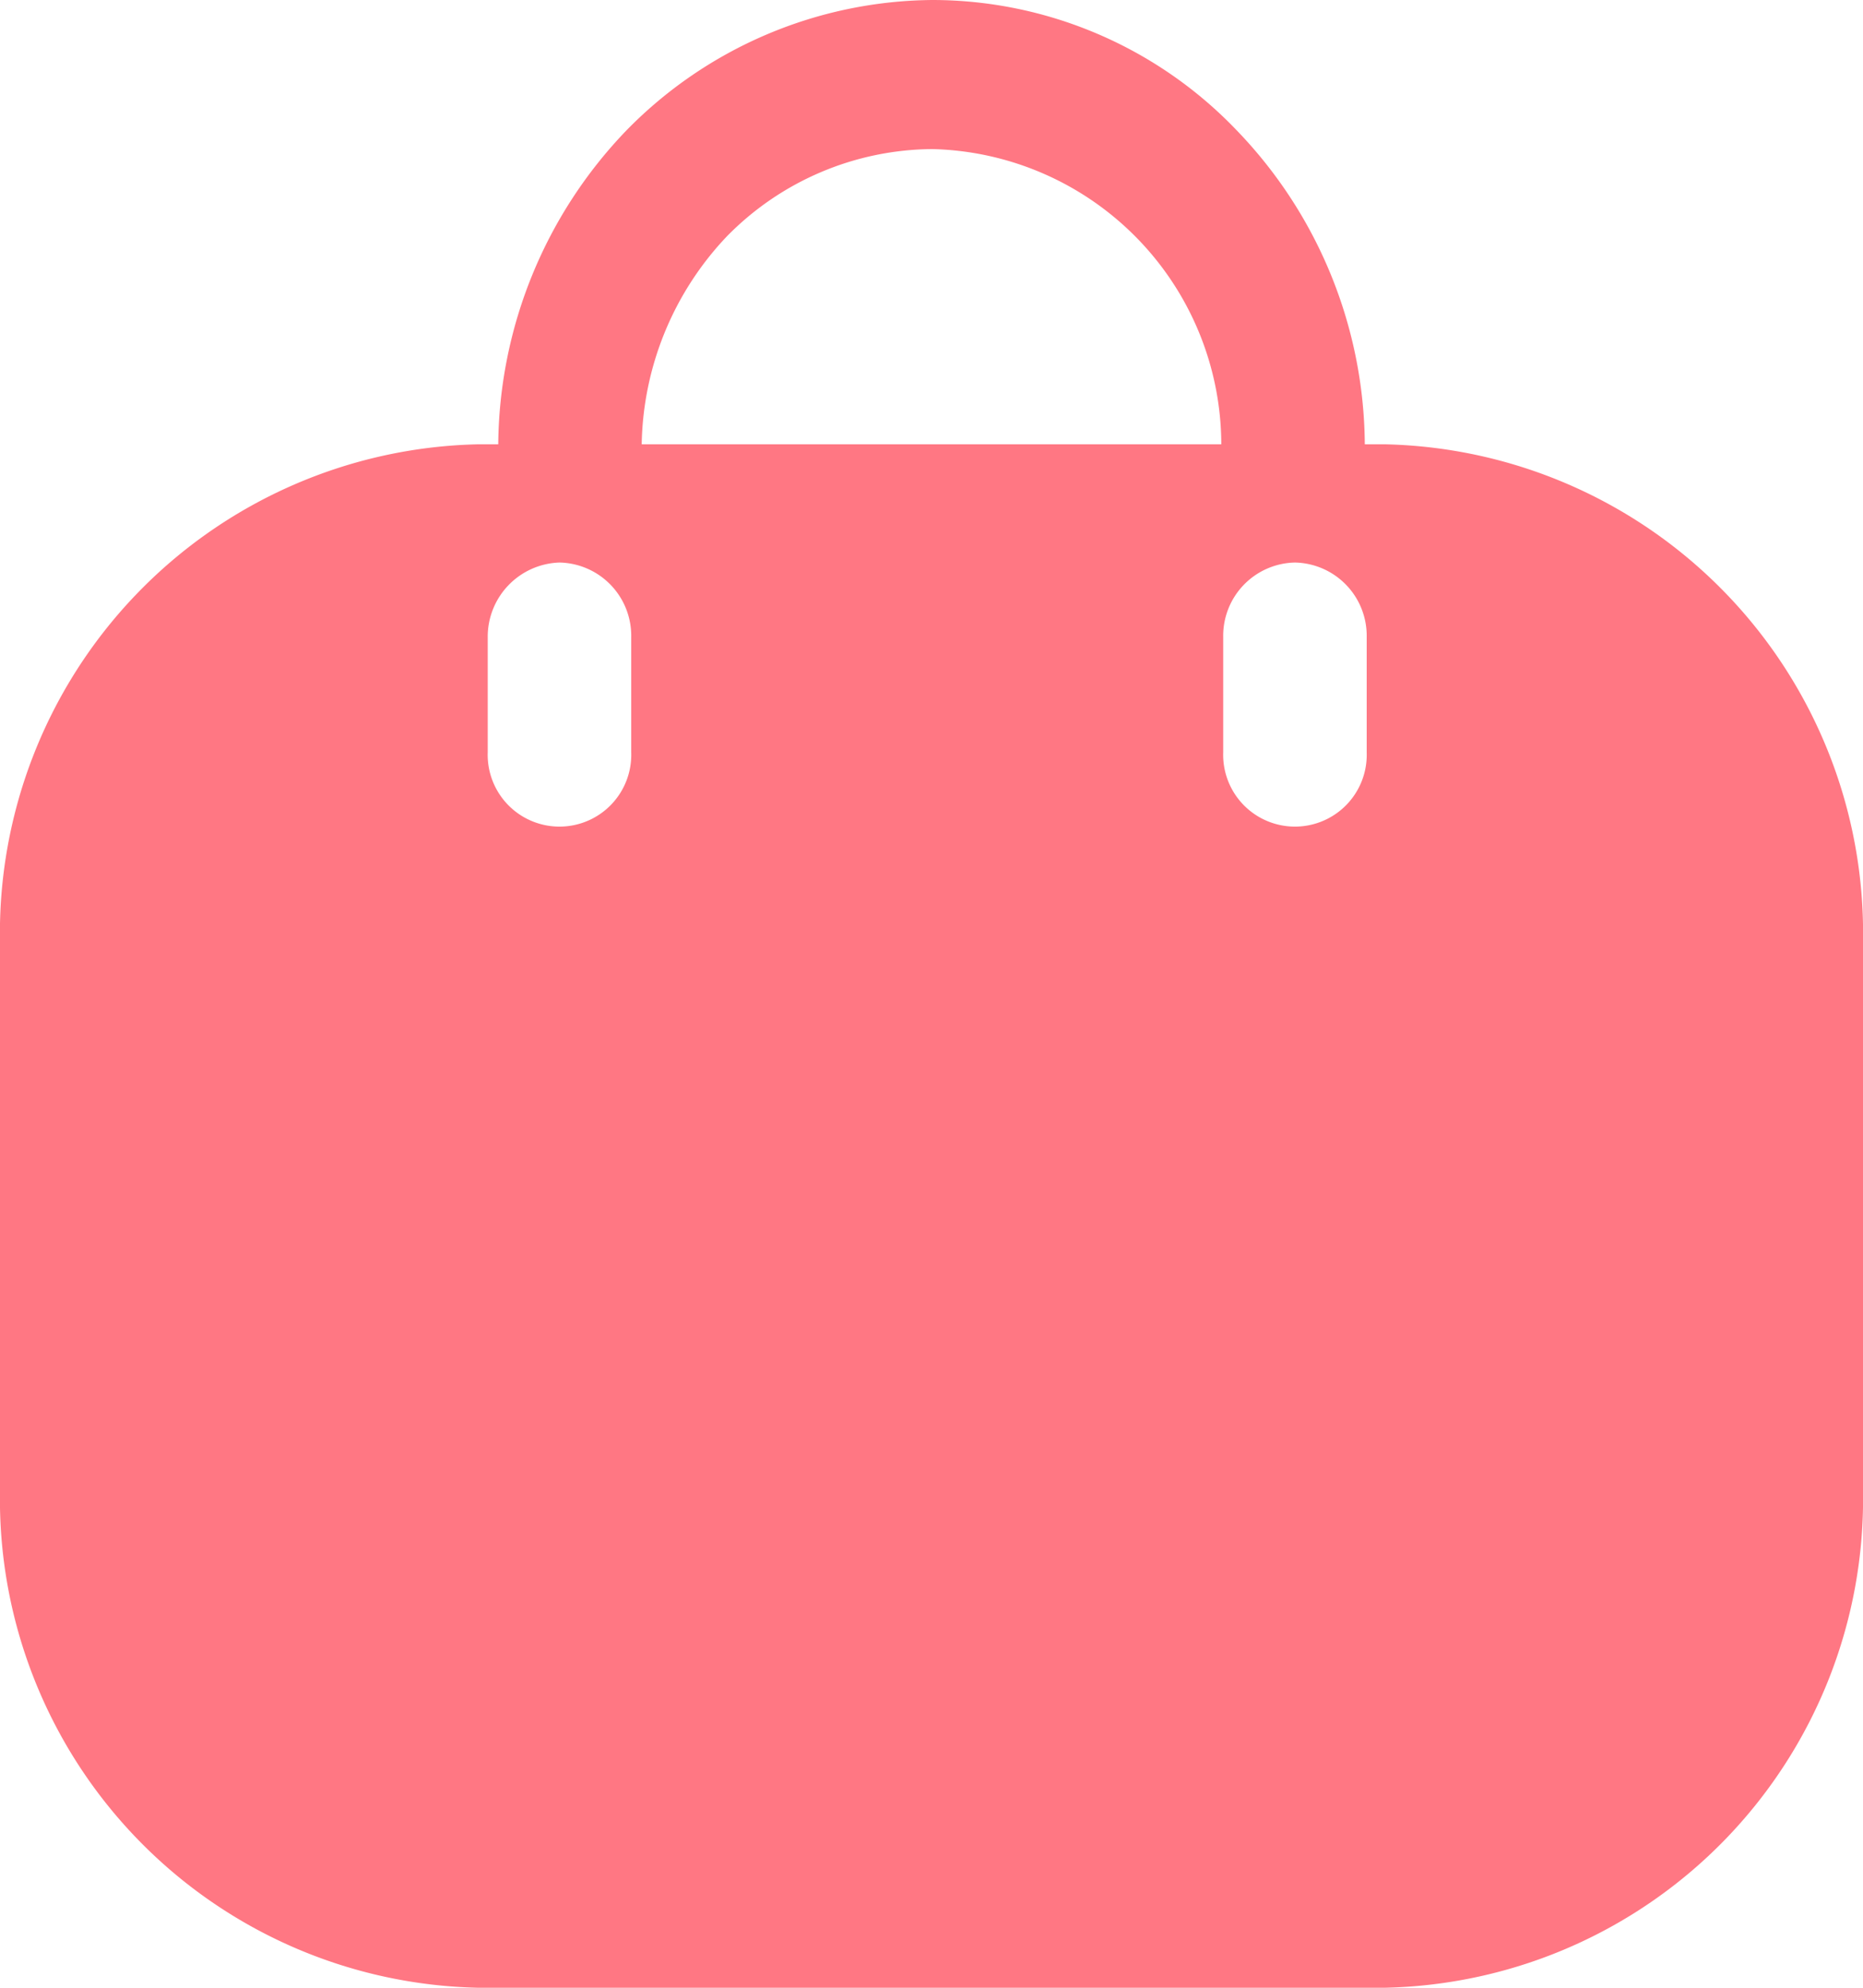 <svg id="Iconly_Bold_Bag_2" data-name="Iconly/Bold/Bag 2" xmlns="http://www.w3.org/2000/svg" width="45" height="48" viewBox="0 0 45 48">
  <g id="Bag_2" data-name="Bag 2" transform="translate(0 0)">
    <path id="Bag_2-2" data-name="Bag 2" d="M33.449,48h-21.9A11.8,11.8,0,0,1,0,36V22.752A11.807,11.807,0,0,1,11.551,10.729h.484a11.06,11.06,0,0,1,3.1-7.584A10.449,10.449,0,0,1,22.522,0a10.176,10.176,0,0,1,7.344,3.141,11.018,11.018,0,0,1,3.1,7.588h.484A11.807,11.807,0,0,1,45,22.752V36A11.8,11.8,0,0,1,33.449,48Zm-2.17-34.416a1.769,1.769,0,0,0-1.733,1.8v2.784a1.734,1.734,0,1,0,3.466,0V15.384A1.769,1.769,0,0,0,31.279,13.584Zm-17.765,0a1.791,1.791,0,0,0-1.733,1.8v2.784a1.734,1.734,0,1,0,3.466,0V15.384A1.769,1.769,0,0,0,13.514,13.584ZM22.522,3.6a7.01,7.01,0,0,0-4.967,2.11A7.471,7.471,0,0,0,15.5,10.729h14A7.151,7.151,0,0,0,22.522,3.6Z" transform="translate(0 0)" fill="#ff7783"/>
  </g>
</svg>
